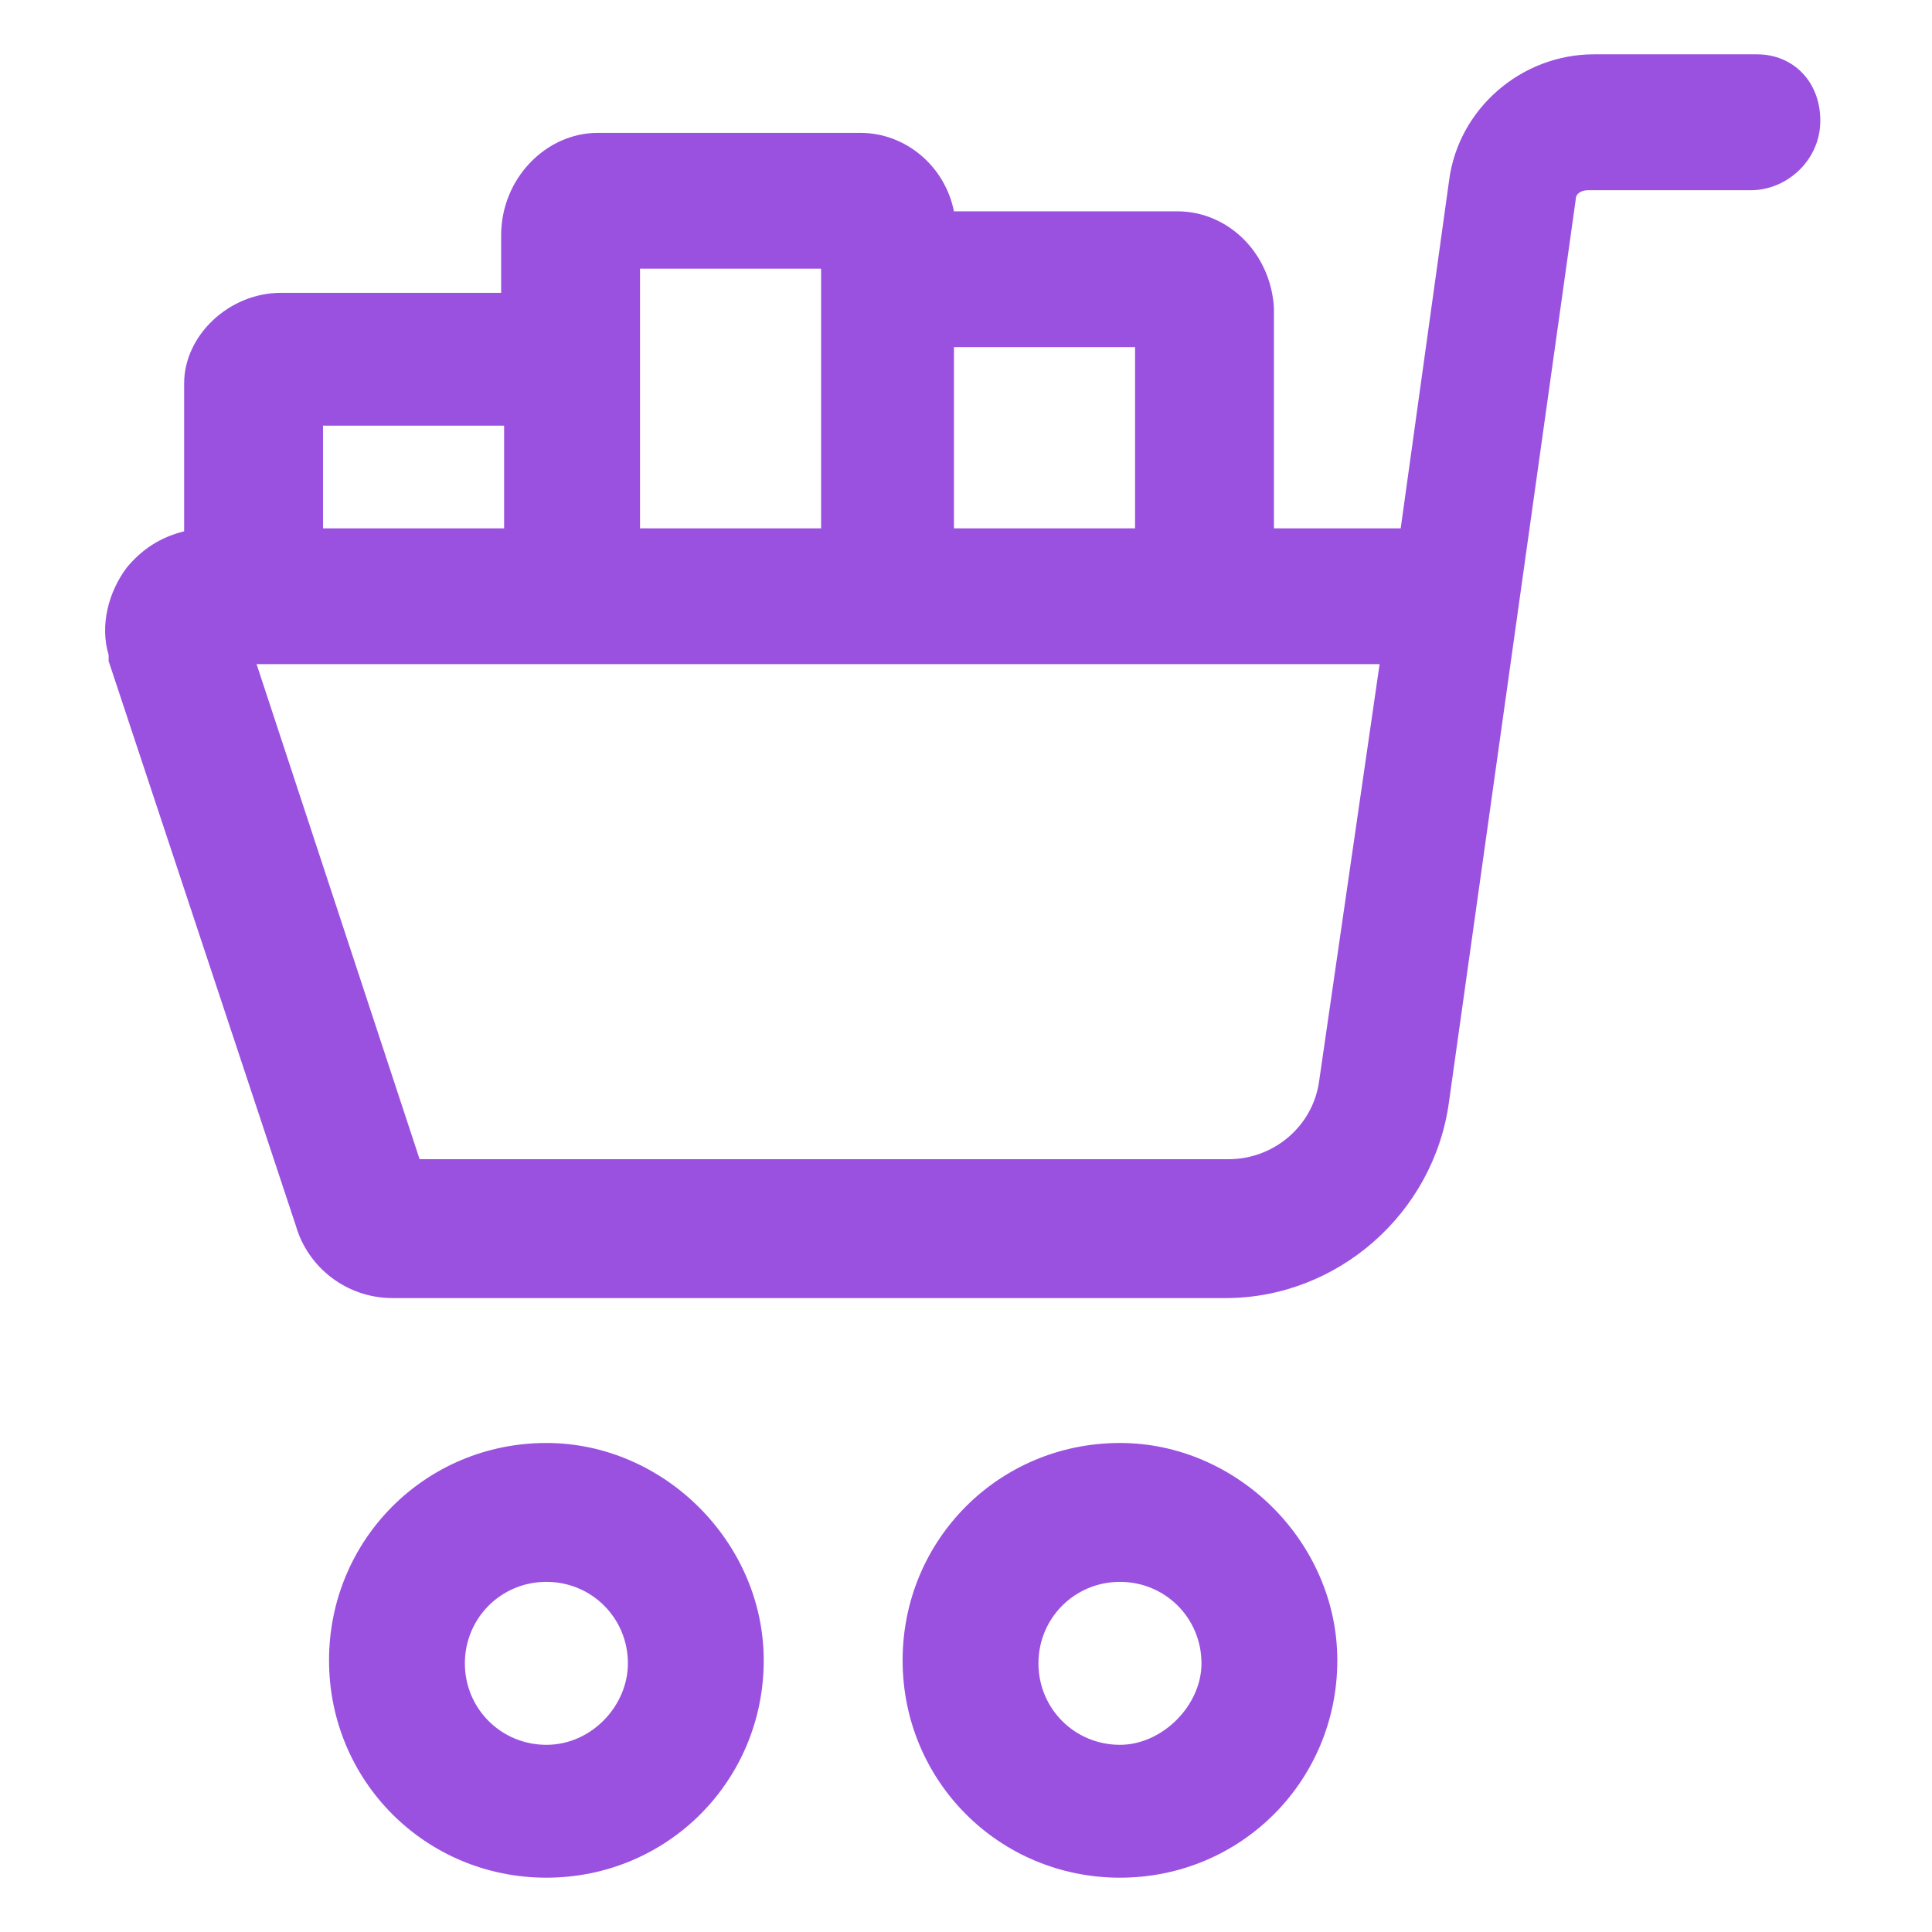 <svg width="26" height="26" viewBox="0 0 26 26" fill="none" xmlns="http://www.w3.org/2000/svg">
<path d="M15.072 19.419C13.447 19.419 12.147 20.719 12.147 22.344C12.147 23.969 13.447 25.269 15.072 25.269C16.697 25.269 17.997 23.969 17.997 22.344C17.997 20.76 16.656 19.419 15.072 19.419ZM15.072 23.481C14.463 23.481 13.975 22.994 13.975 22.385C13.975 21.775 14.463 21.288 15.072 21.288C15.681 21.288 16.169 21.775 16.169 22.385C16.169 22.953 15.641 23.481 15.072 23.481Z" fill="#9B51E0"/>
<path d="M7.353 19.419C5.728 19.419 4.428 20.719 4.428 22.344C4.428 23.969 5.728 25.269 7.353 25.269C8.978 25.269 10.278 23.969 10.278 22.344C10.278 20.76 8.938 19.419 7.353 19.419ZM7.353 23.481C6.744 23.481 6.256 22.994 6.256 22.385C6.256 21.775 6.744 21.288 7.353 21.288C7.963 21.288 8.45 21.775 8.45 22.385C8.45 22.953 7.963 23.481 7.353 23.481Z" fill="#9B51E0"/>
<path d="M23.644 0.731H21.45C20.475 0.731 19.622 1.463 19.5 2.438L18.85 7.11H17.144V4.144C17.103 3.413 16.534 2.844 15.844 2.844H12.838C12.716 2.235 12.188 1.788 11.578 1.788H8.044C7.353 1.788 6.744 2.397 6.744 3.169V3.941H3.778C3.087 3.941 2.478 4.51 2.478 5.16V7.15C2.153 7.231 1.909 7.394 1.706 7.638C1.462 7.963 1.341 8.41 1.462 8.816C1.462 8.856 1.462 8.856 1.462 8.897L3.981 16.494C4.144 17.063 4.672 17.469 5.281 17.469H16.494C17.997 17.469 19.297 16.331 19.5 14.828L21.206 2.681C21.206 2.6 21.288 2.56 21.369 2.56H23.562C24.05 2.56 24.497 2.153 24.497 1.625C24.497 1.097 24.131 0.731 23.644 0.731ZM15.275 7.11H12.838V4.672H15.275V7.11ZM8.613 3.616H11.05V4.144V7.11H8.613V5.2V3.616ZM4.347 5.728H6.784V7.11H4.347V5.728ZM17.753 14.544C17.672 15.153 17.144 15.6 16.534 15.6H5.647L3.453 8.938H18.566L17.753 14.544Z" fill="#9B51E0"/>
</svg>
